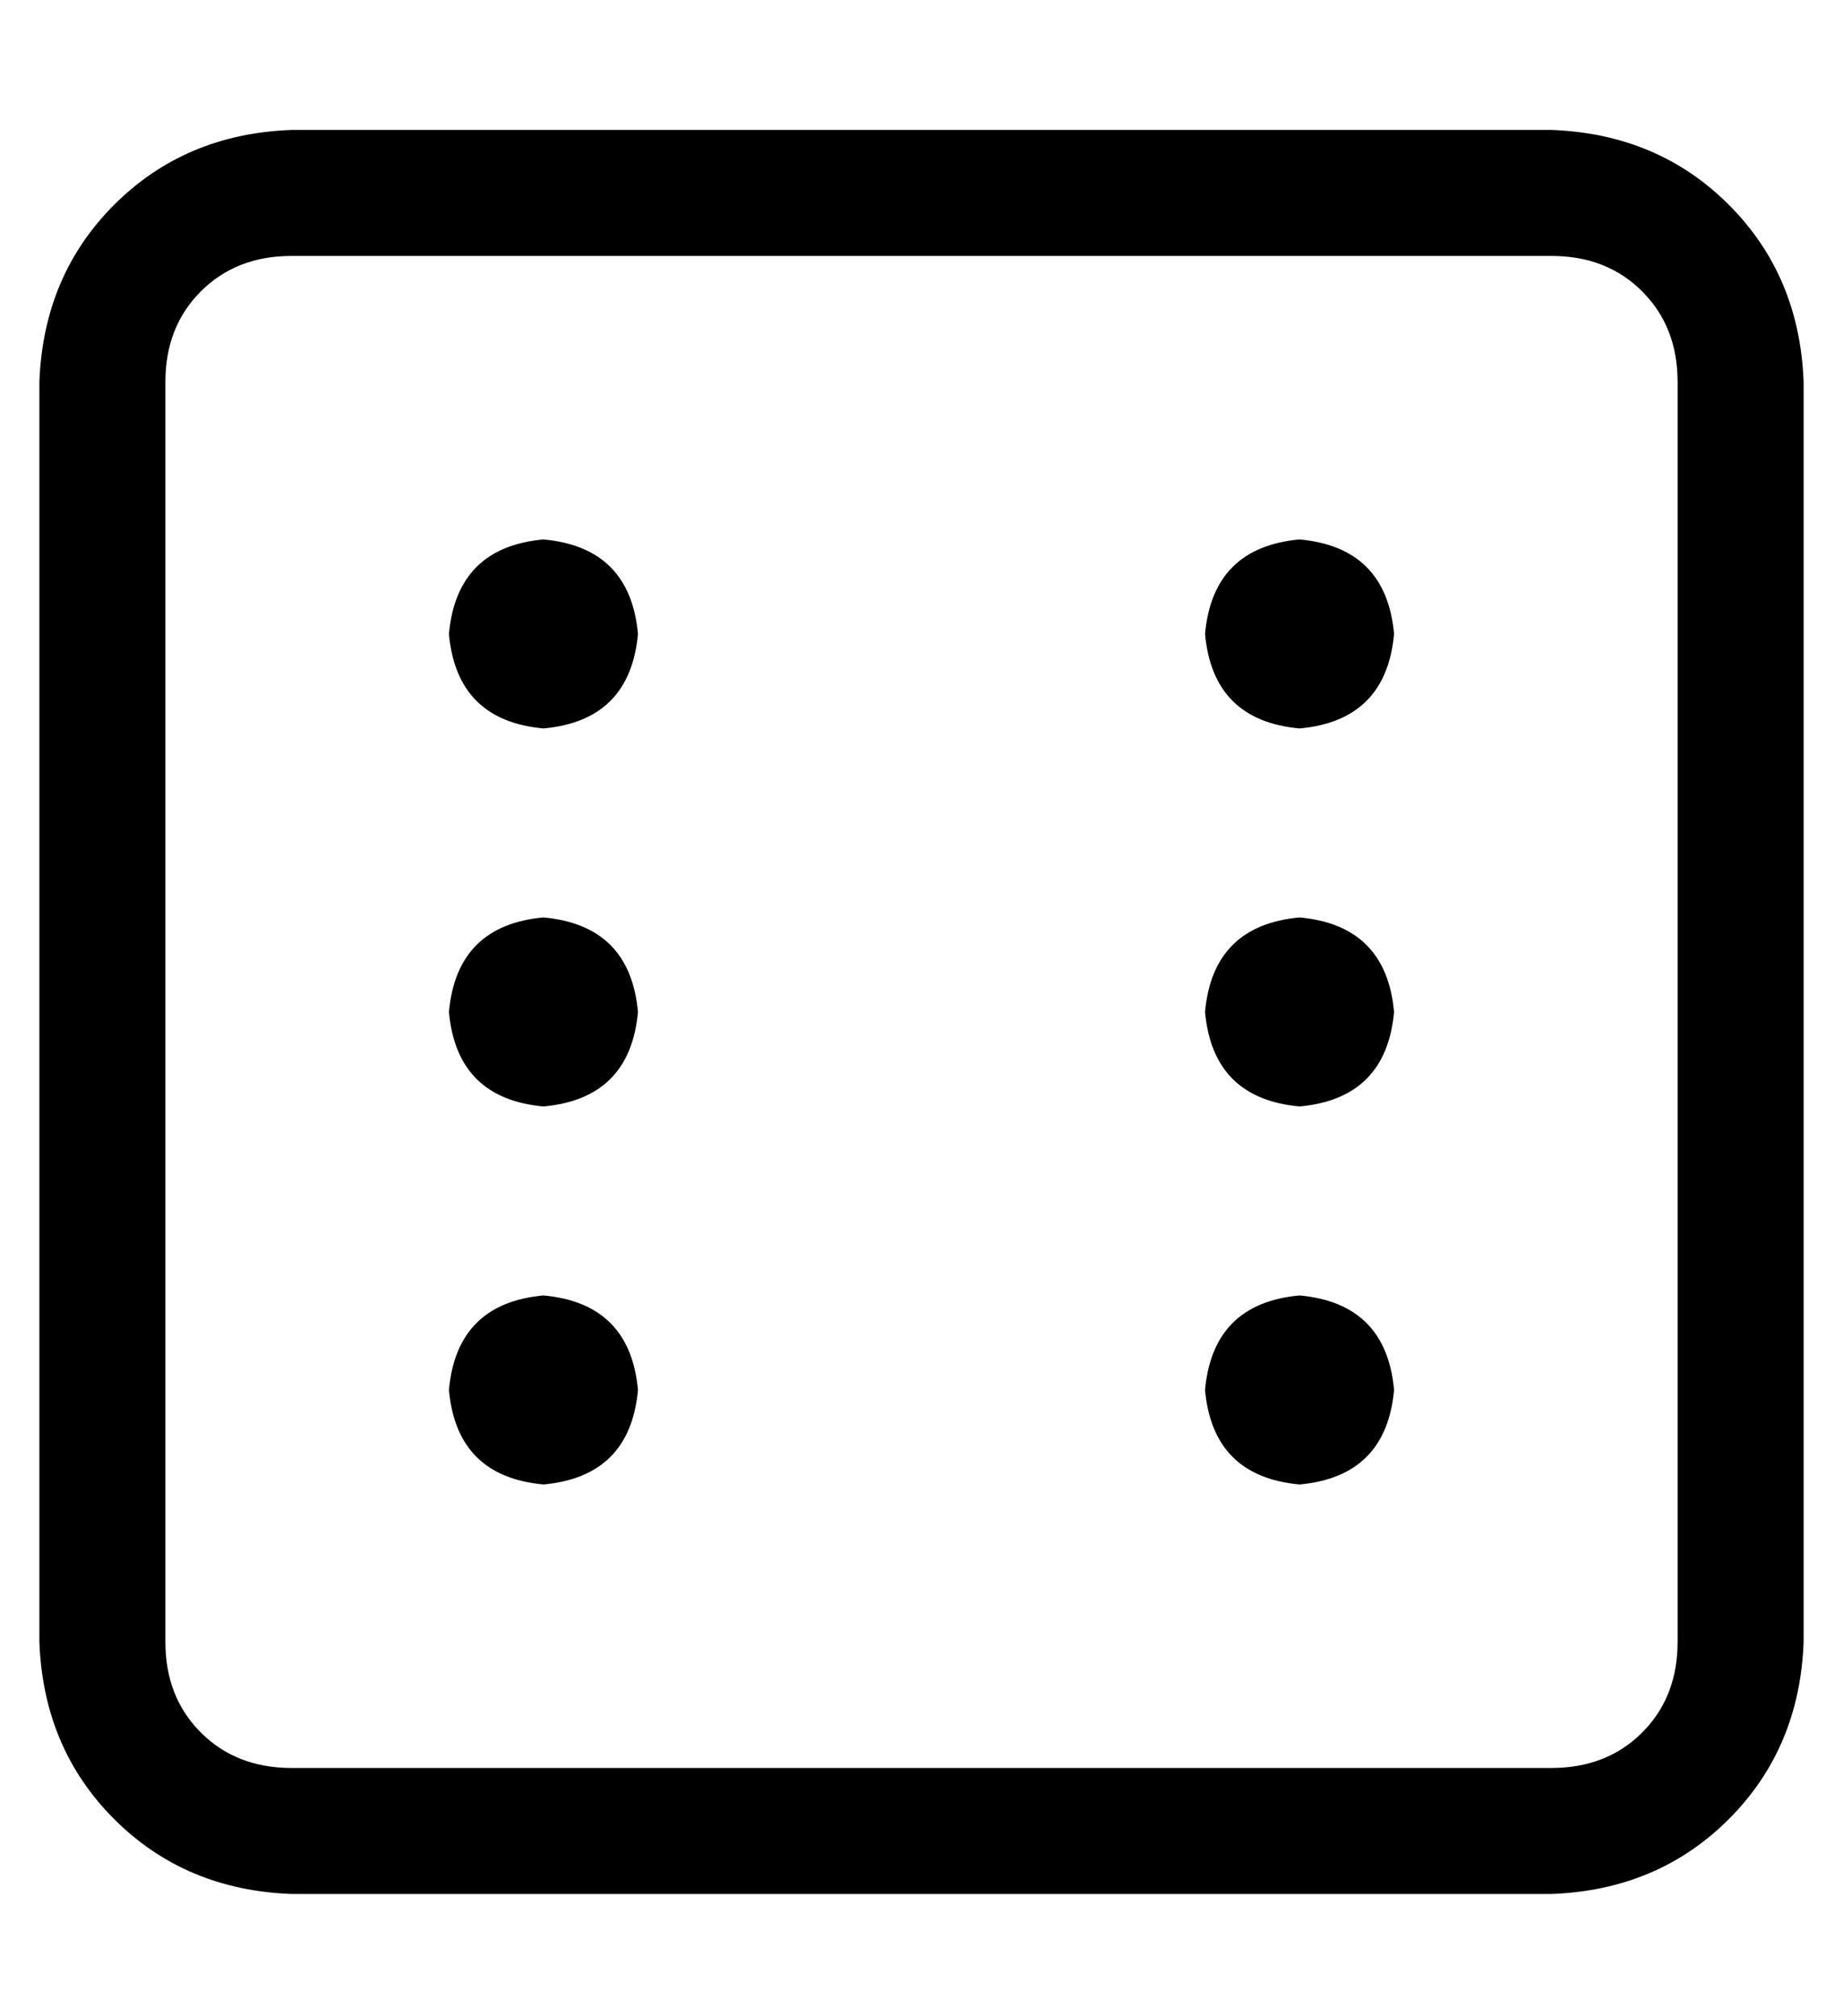 <?xml version="1.0" standalone="no"?>
<!DOCTYPE svg PUBLIC "-//W3C//DTD SVG 1.1//EN" "http://www.w3.org/Graphics/SVG/1.1/DTD/svg11.dtd" >
<svg xmlns="http://www.w3.org/2000/svg" xmlns:xlink="http://www.w3.org/1999/xlink" version="1.1" viewBox="-10 -40 468 512">
   <path fill="currentColor"
d="M384 25q14 0 23 9v0v0q9 9 9 23v320v0q0 14 -9 23t-23 9h-320v0q-14 0 -23 -9t-9 -23v-320v0q0 -14 9 -23t23 -9h320v0zM64 -7q-27 1 -45 19v0v0q-18 18 -19 45v320v0q1 27 19 45t45 19h320v0q27 -1 45 -19t19 -45v-320v0q-1 -27 -19 -45t-45 -19h-320v0zM152 121
q-2 -22 -24 -24q-22 2 -24 24q2 22 24 24q22 -2 24 -24v0zM128 241q22 -2 24 -24q-2 -22 -24 -24q-22 2 -24 24q2 22 24 24v0zM296 121q2 22 24 24q22 -2 24 -24q-2 -22 -24 -24q-22 2 -24 24v0zM320 241q22 -2 24 -24q-2 -22 -24 -24q-22 2 -24 24q2 22 24 24v0zM344 313
q-2 -22 -24 -24q-22 2 -24 24q2 22 24 24q22 -2 24 -24v0zM128 337q22 -2 24 -24q-2 -22 -24 -24q-22 2 -24 24q2 22 24 24v0z" />
</svg>
